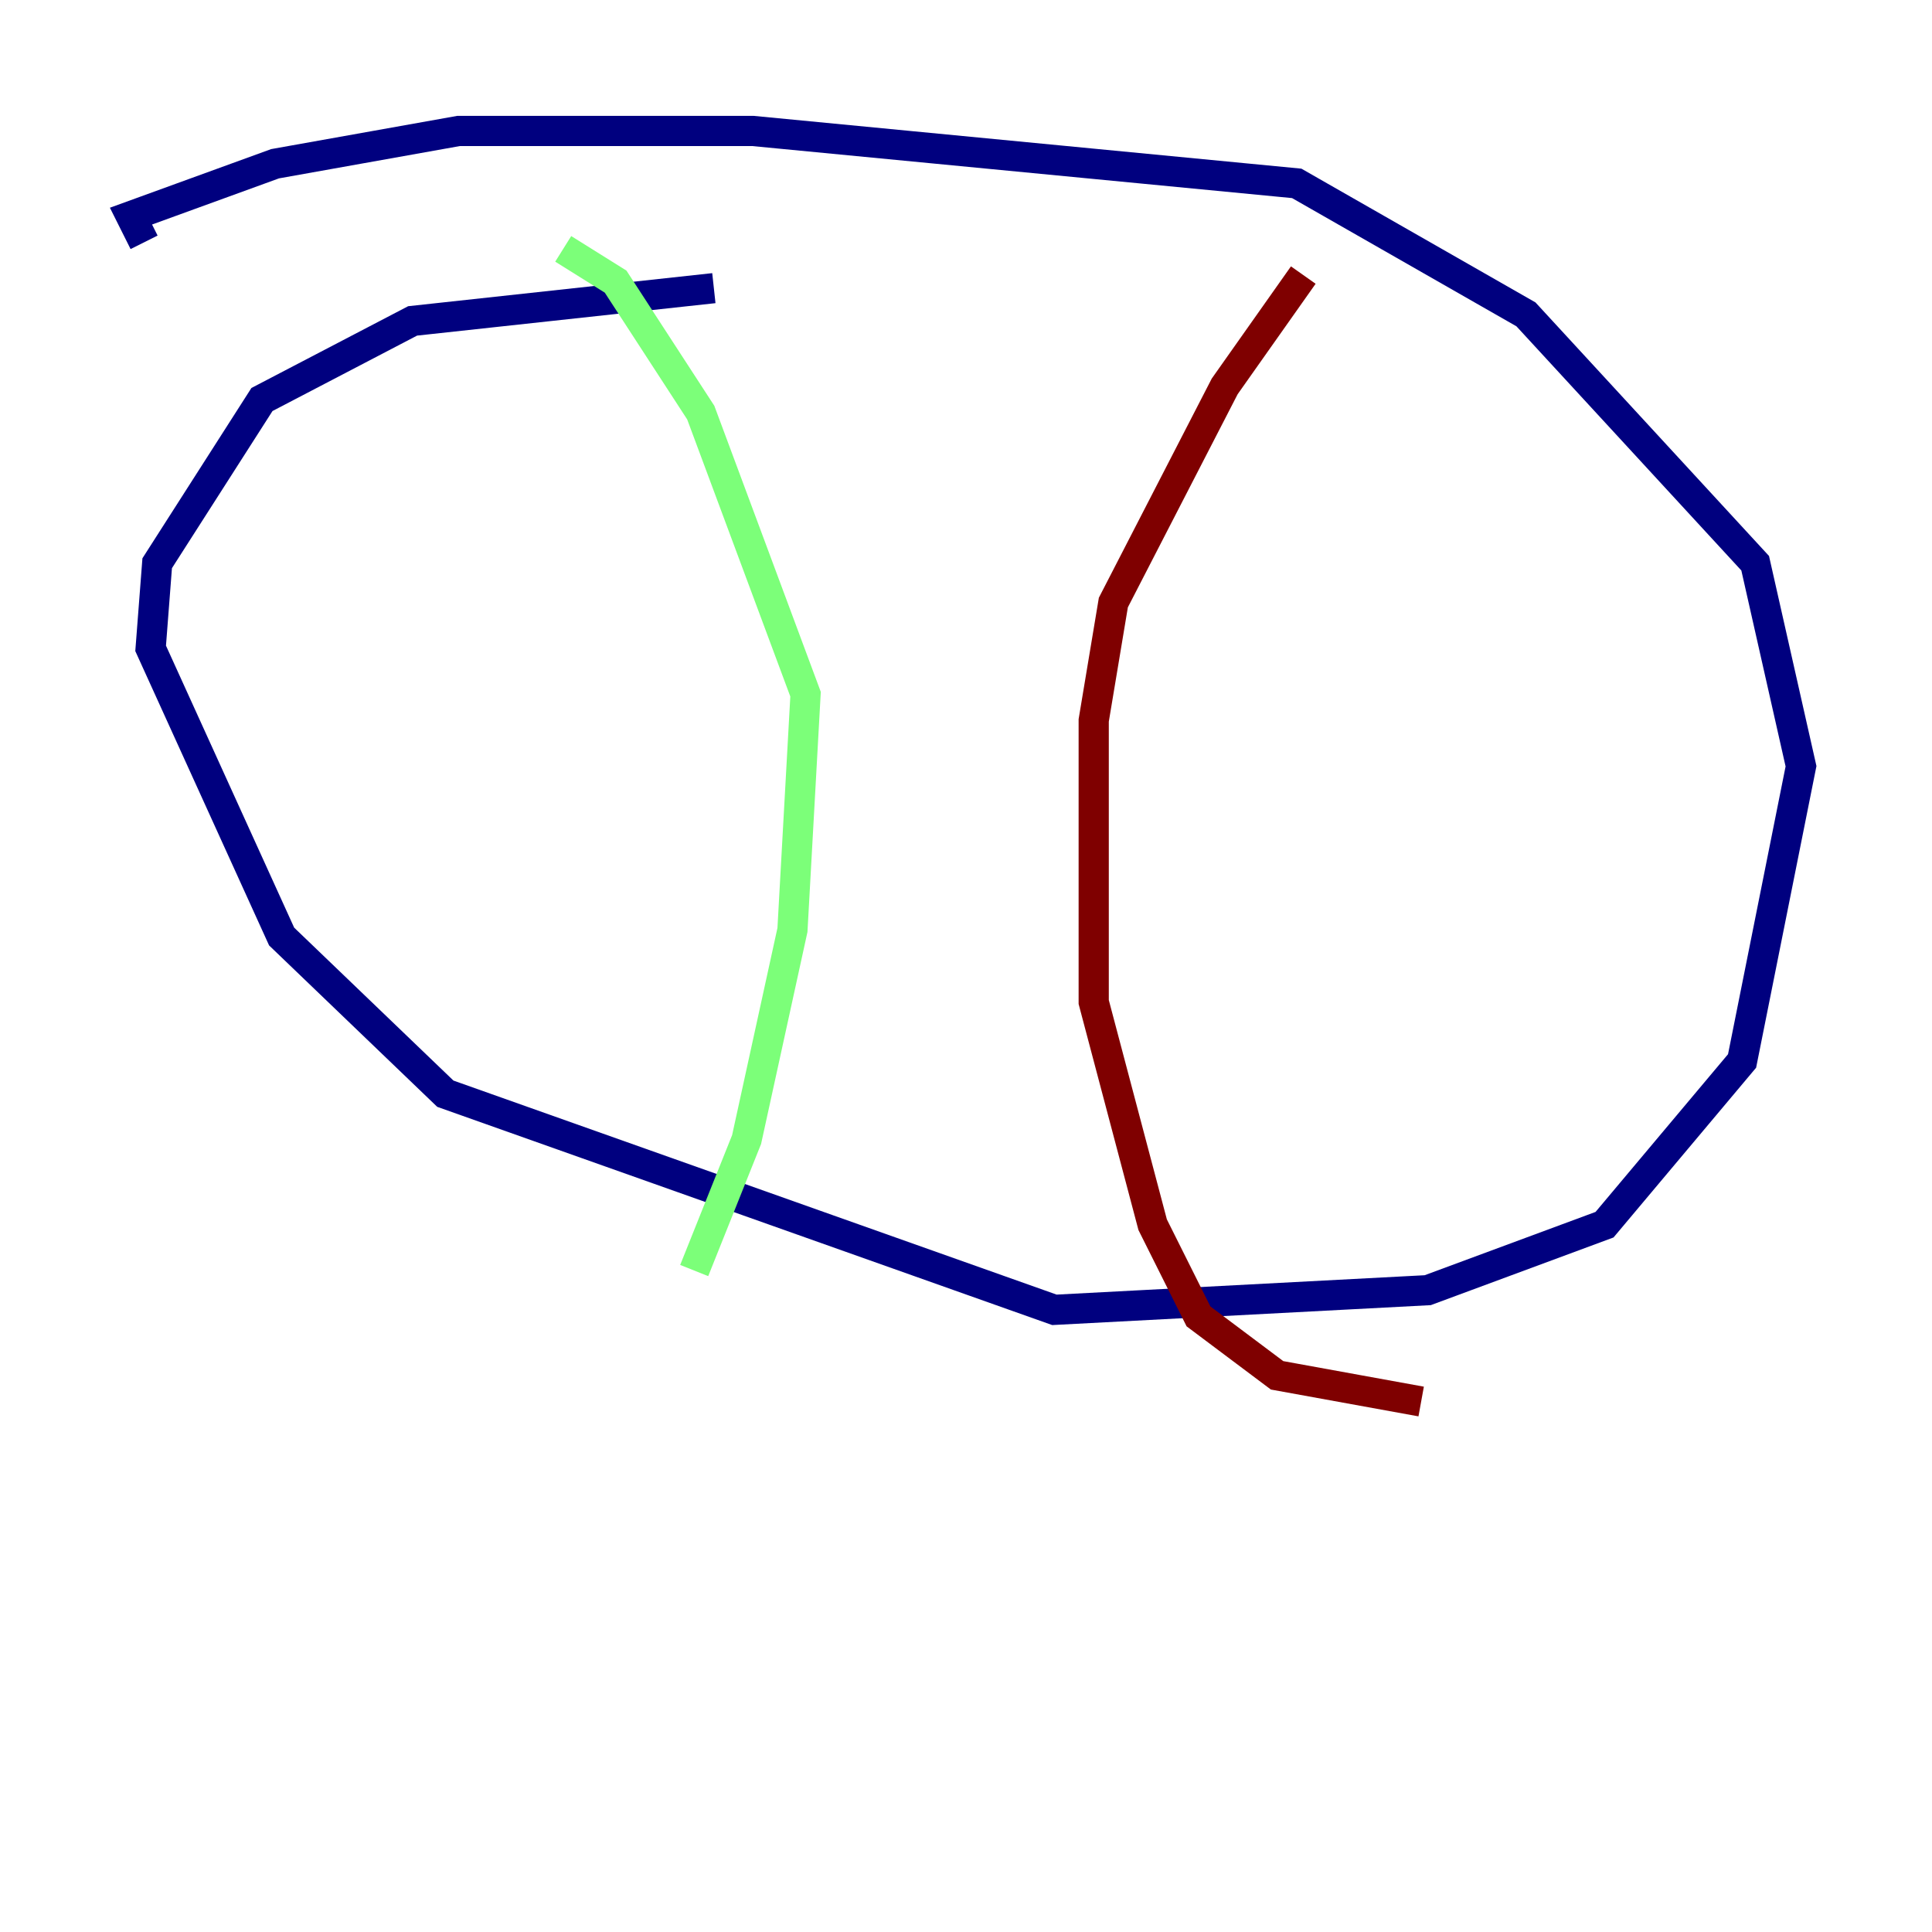 <?xml version="1.0" encoding="utf-8" ?>
<svg baseProfile="tiny" height="128" version="1.2" viewBox="0,0,128,128" width="128" xmlns="http://www.w3.org/2000/svg" xmlns:ev="http://www.w3.org/2001/xml-events" xmlns:xlink="http://www.w3.org/1999/xlink"><defs /><polyline fill="none" points="47.295,19.091 27.336,21.261 17.356,26.468 10.414,37.315 9.98,42.956 18.658,62.047 29.505,72.461 69.858,86.78 94.59,85.478 106.305,81.139 115.417,70.291 119.322,50.766 116.285,37.315 101.098,20.827 85.912,12.149 49.898,8.678 30.373,8.678 18.224,10.848 8.678,14.319 9.546,16.054" stroke="#00007f" stroke-width="2" /><polyline fill="none" points="37.315,16.488 40.786,18.658 46.427,27.336 53.37,45.993 52.502,61.614 49.464,75.498 45.993,84.176" stroke="#7cff79" stroke-width="2" /><polyline fill="none" points="86.346,18.224 81.139,25.6 73.763,39.919 72.461,47.729 72.461,66.386 76.366,81.139 79.403,87.214 84.61,91.119 94.156,92.854" stroke="#7f0000" stroke-width="2" /></svg>